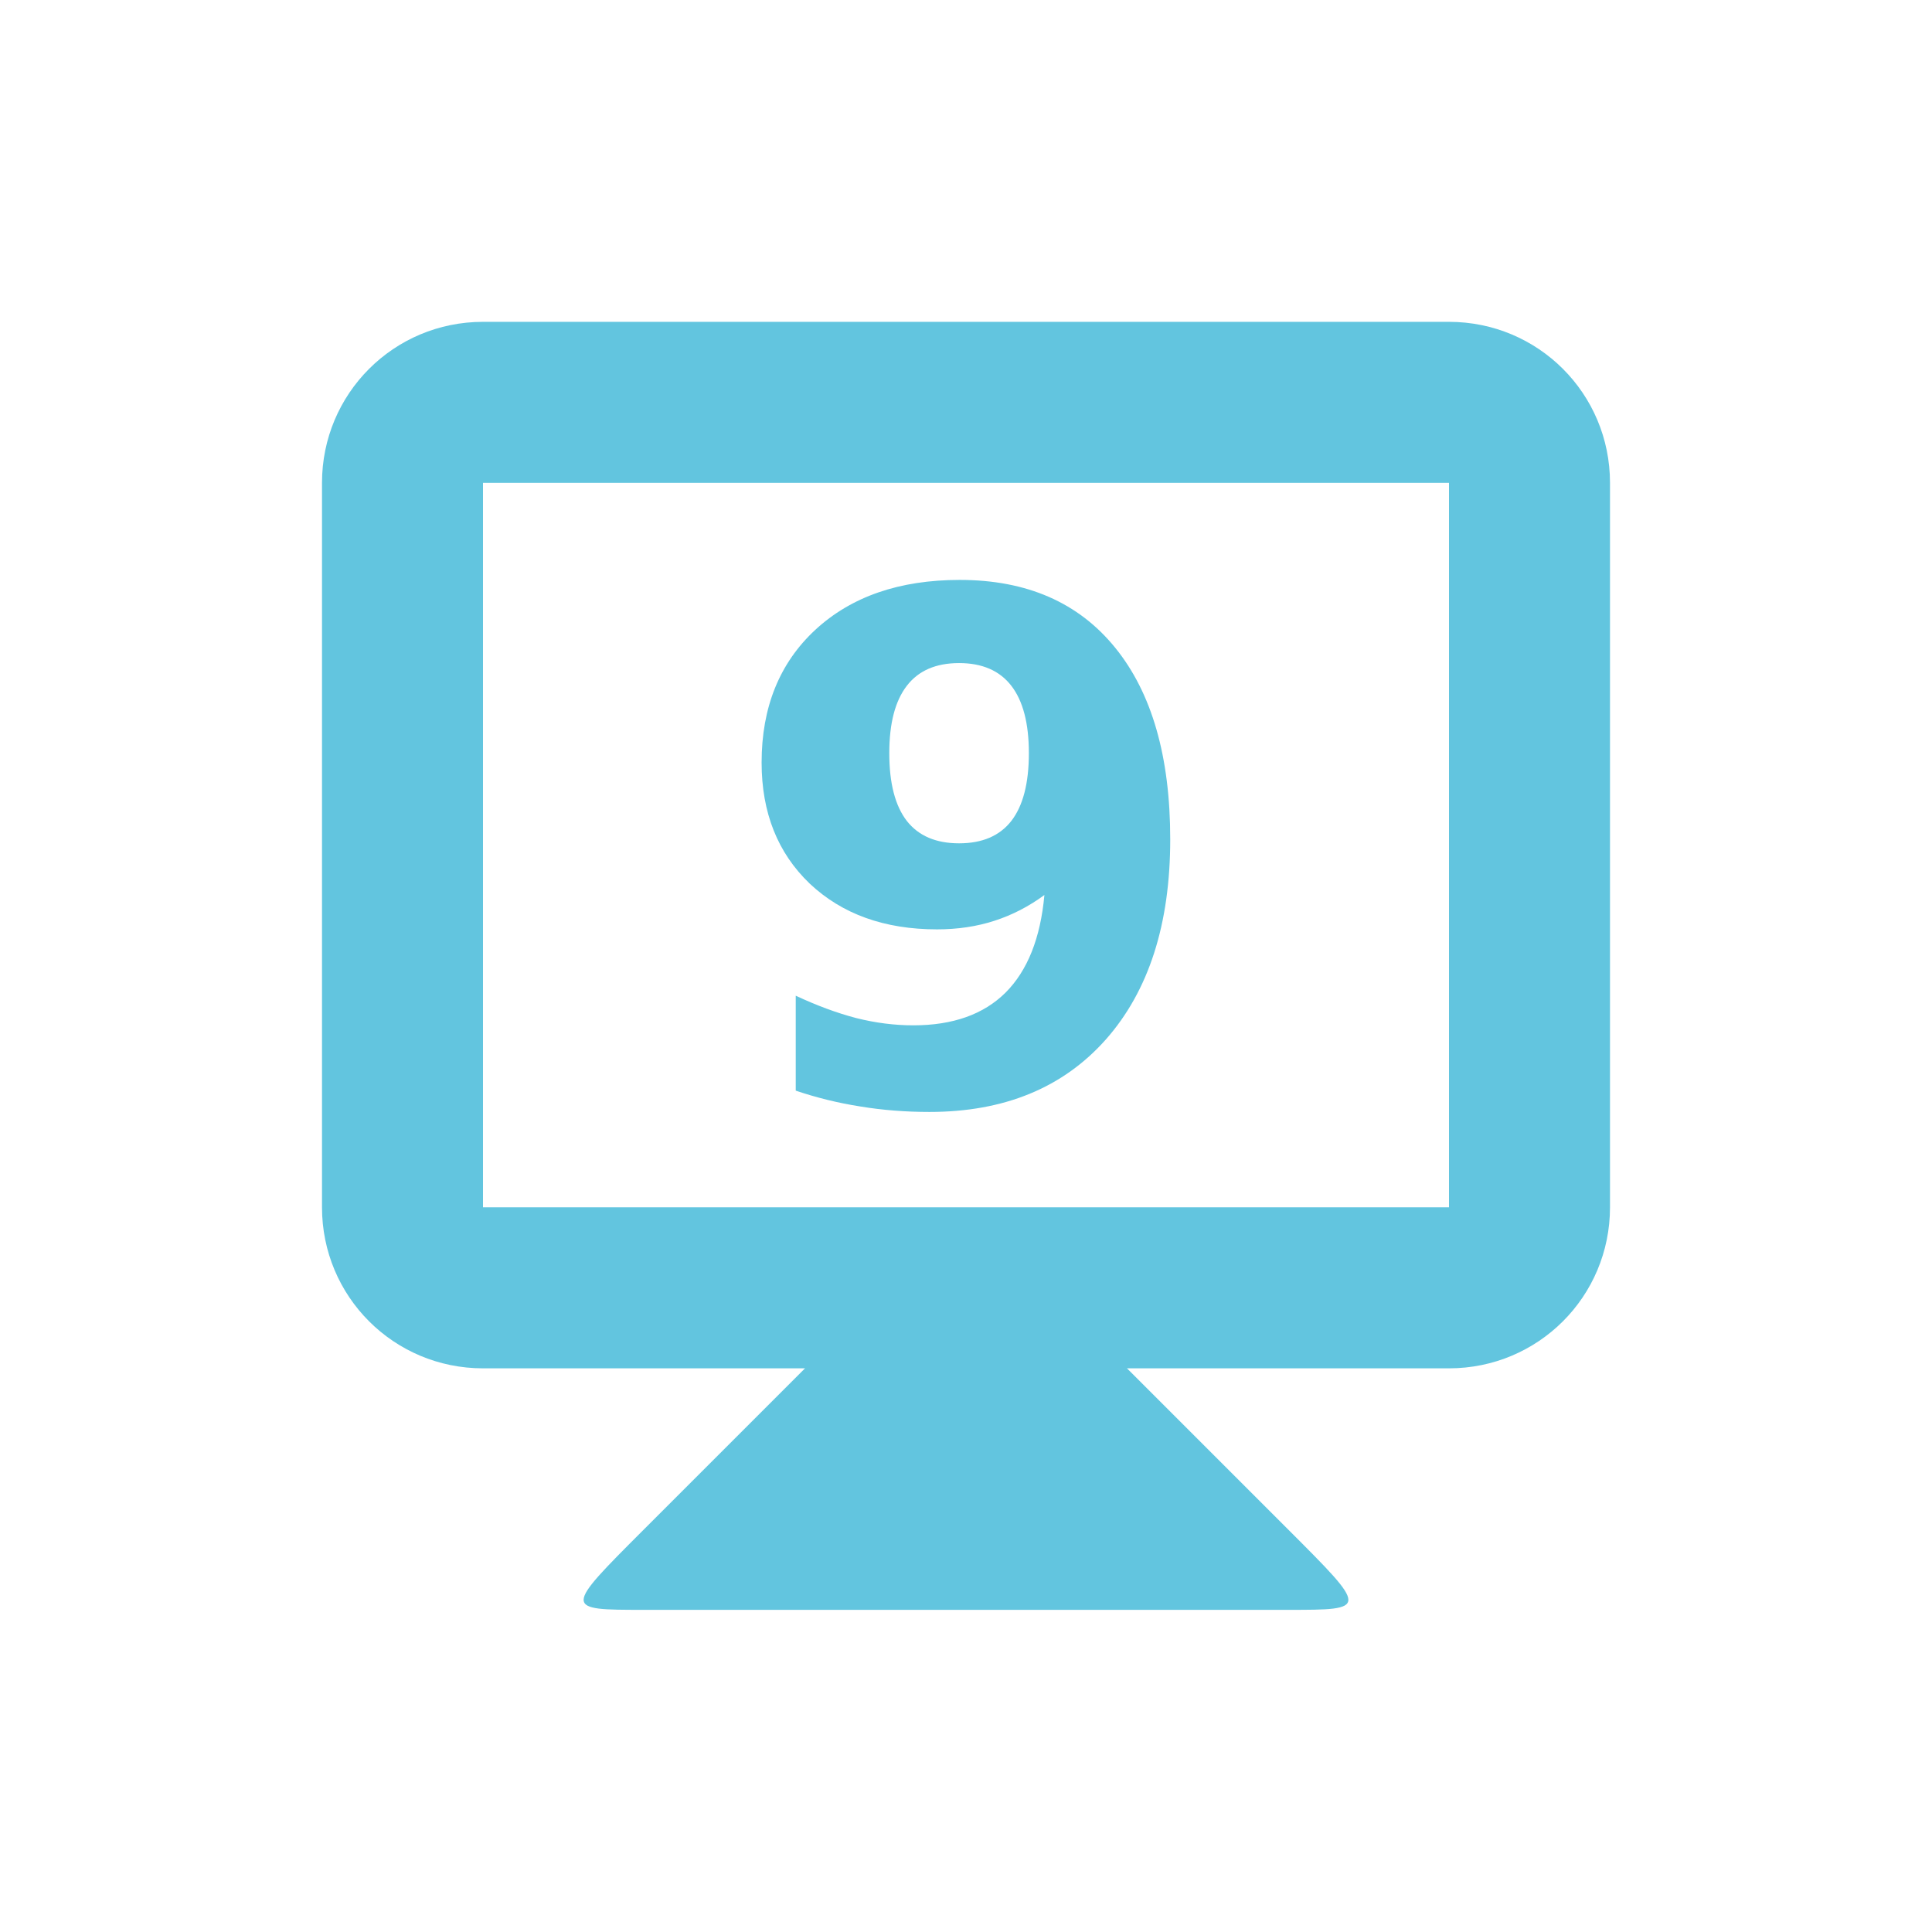 <svg viewBox="0 0 24 24" xmlns="http://www.w3.org/2000/svg">
 <g fill="#62c5df" transform="translate(0 -1028.862)">
  <path d="m10 1045.86l-2 2c-1 1-1 1 0 1h8c1 0 1 0 0-1l-2-2v-1h-4z"/>
  <path d="m6 1032.86c-1.108 0-2 .892-2 2v9c0 1.108.892 2 2 2h12c1.108 0 2-.892 2-2v-9c0-1.108-.892-2-2-2zm0 2h12v9h-12z"/>
  <path d="m9.834 1042.41v-1.179q.393.184.752.278.359.09.709.09.735 0 1.145-.406.41-.41.483-1.213-.291.214-.62.32-.329.107-.714.107-.978 0-1.581-.568-.598-.572-.598-1.504 0-1.03.667-1.649.671-.62 1.794-.62 1.248 0 1.931.842.684.842.684 2.38 0 1.581-.799 2.486-.799.901-2.192.901-.449 0-.859-.068-.41-.064-.803-.197zm2.029-3.072q.432 0 .649-.278.218-.282.218-.842 0-.555-.218-.837-.218-.282-.649-.282-.432 0-.649.282-.218.282-.218.837 0 .56.218.842.218.278.649.278z" transform="translate(.051)"/>
 </g>
</svg>
